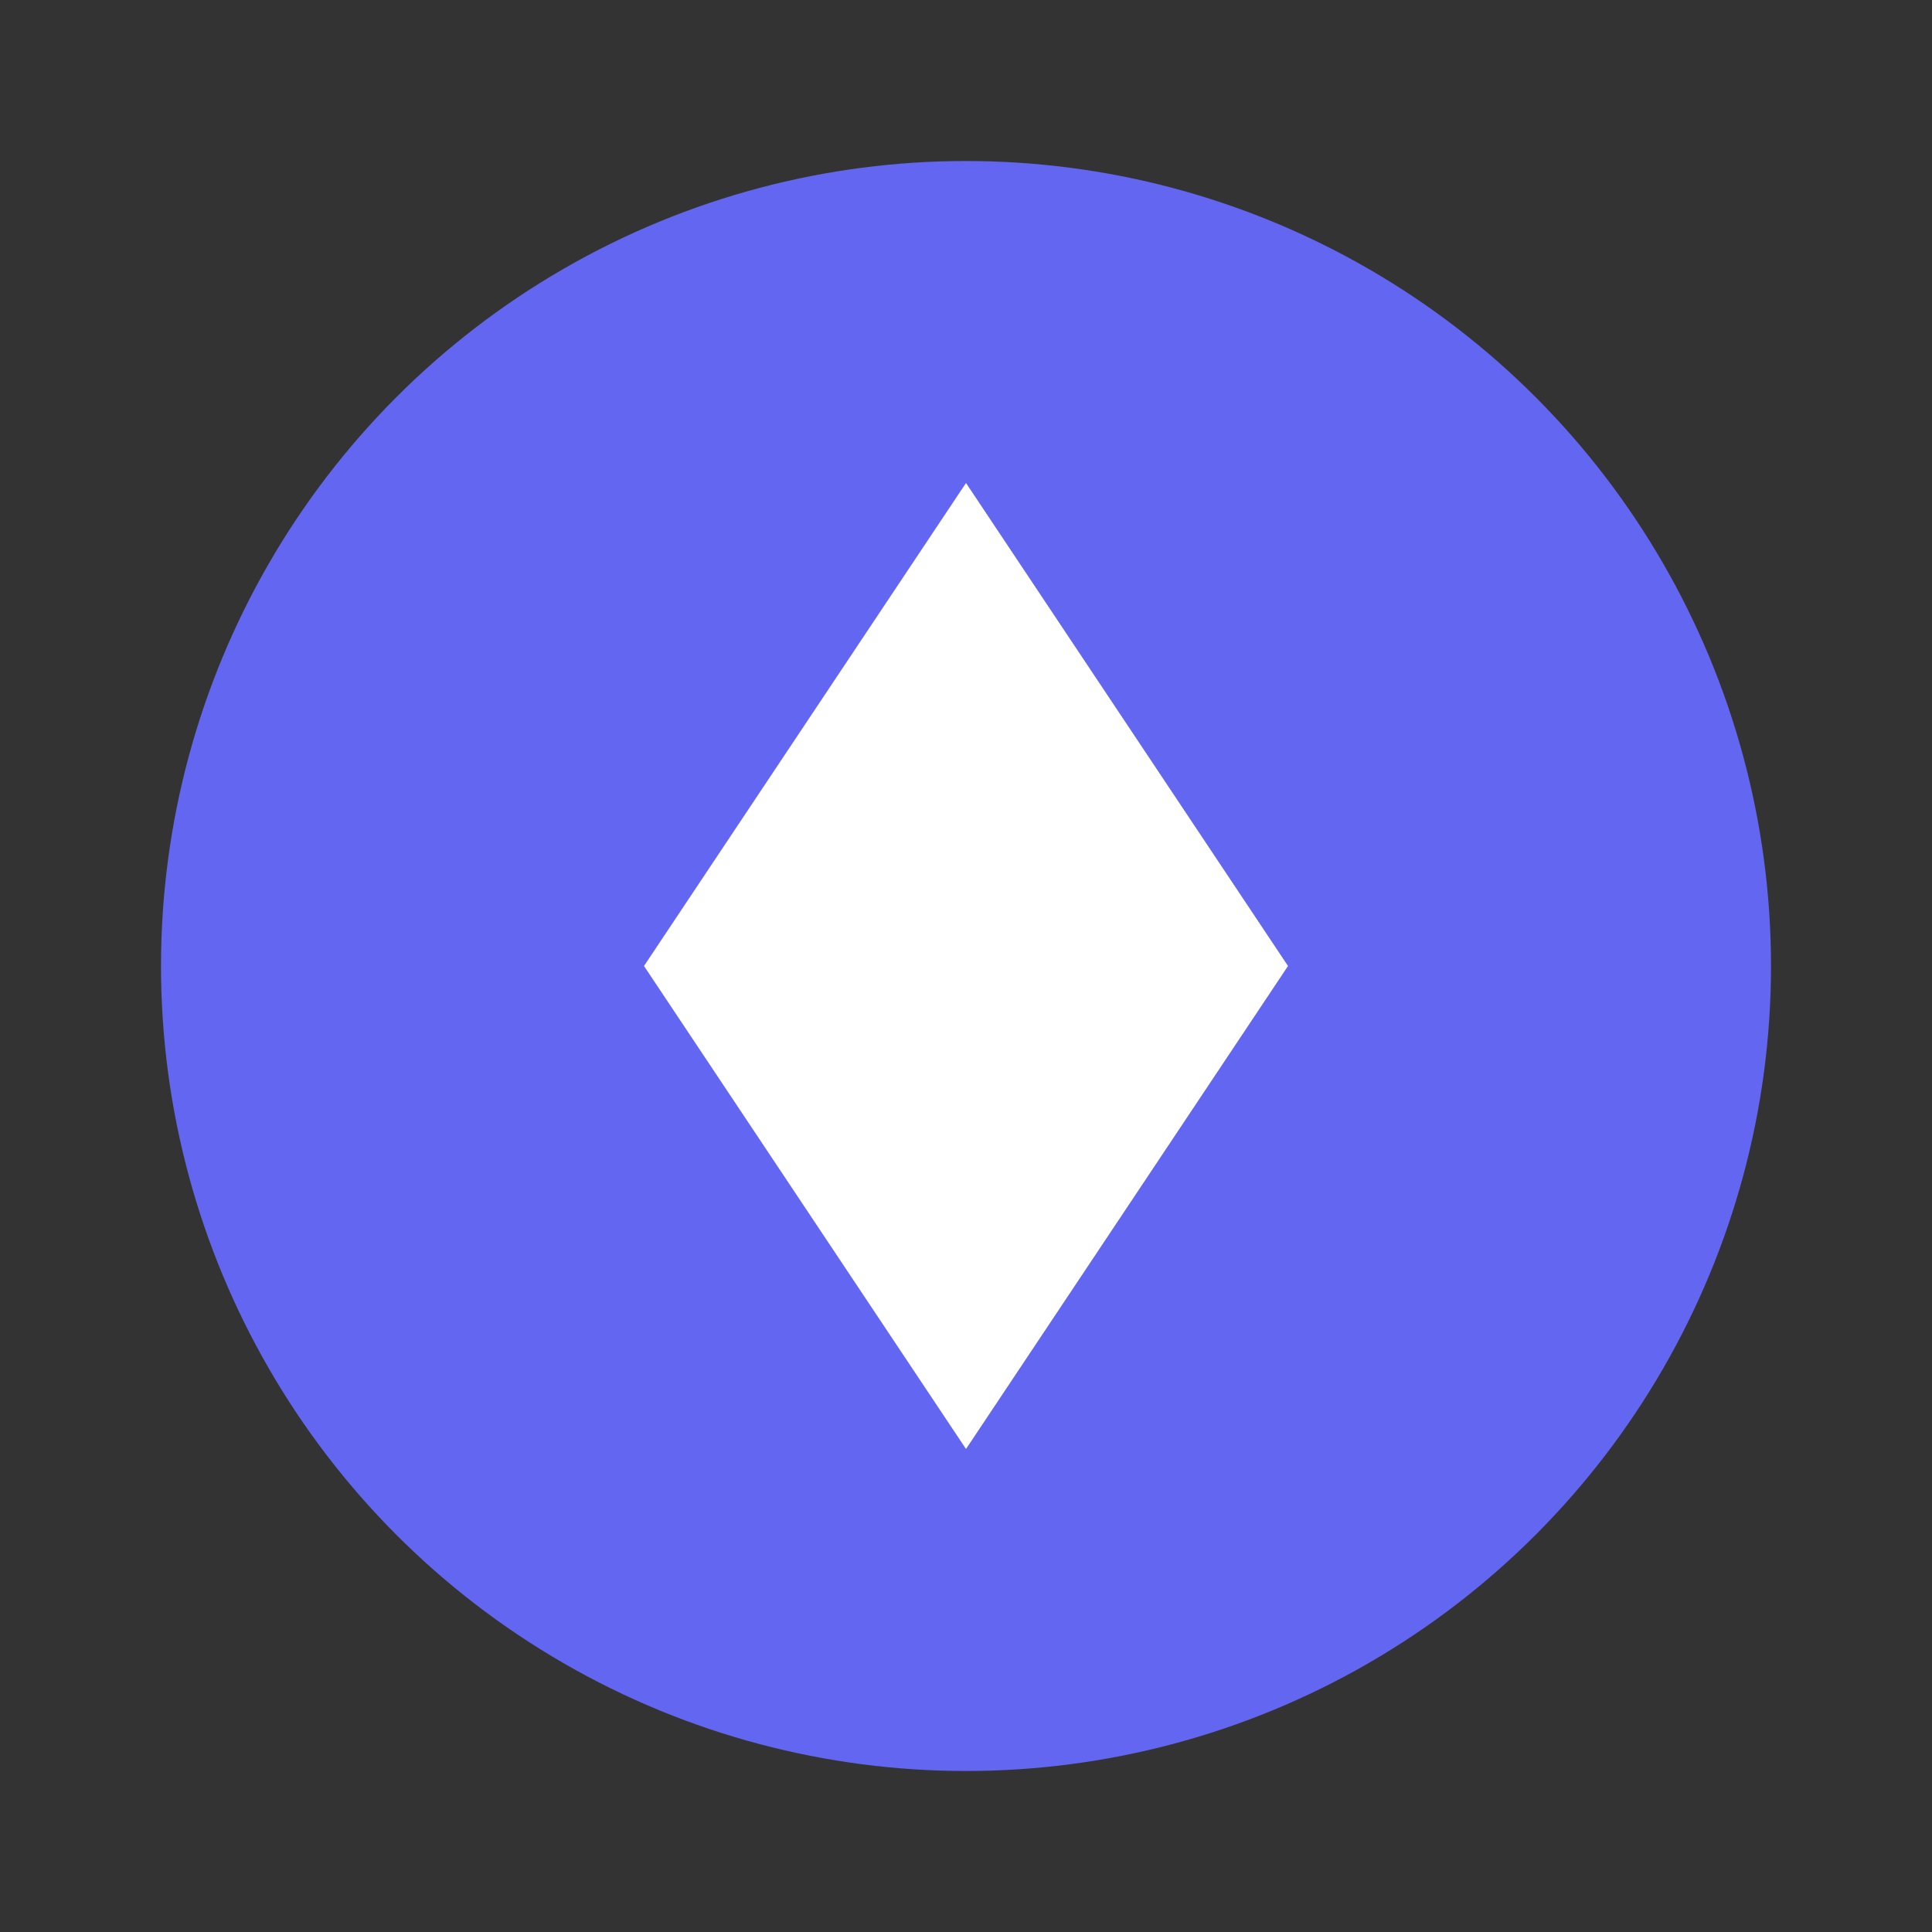 <svg width="32" height="32" viewBox="0 0 24 24" fill="none" xmlns="http://www.w3.org/2000/svg">
  <rect x="0" y="0" width="24" height="24" fill="#333333" stroke="none"/>
  <circle cx="12" cy="12" r="10" fill="#6366F1"/>
  <path d="M12 6L16 12L12 18L8 12L12 6Z" fill="white"/>
</svg>
